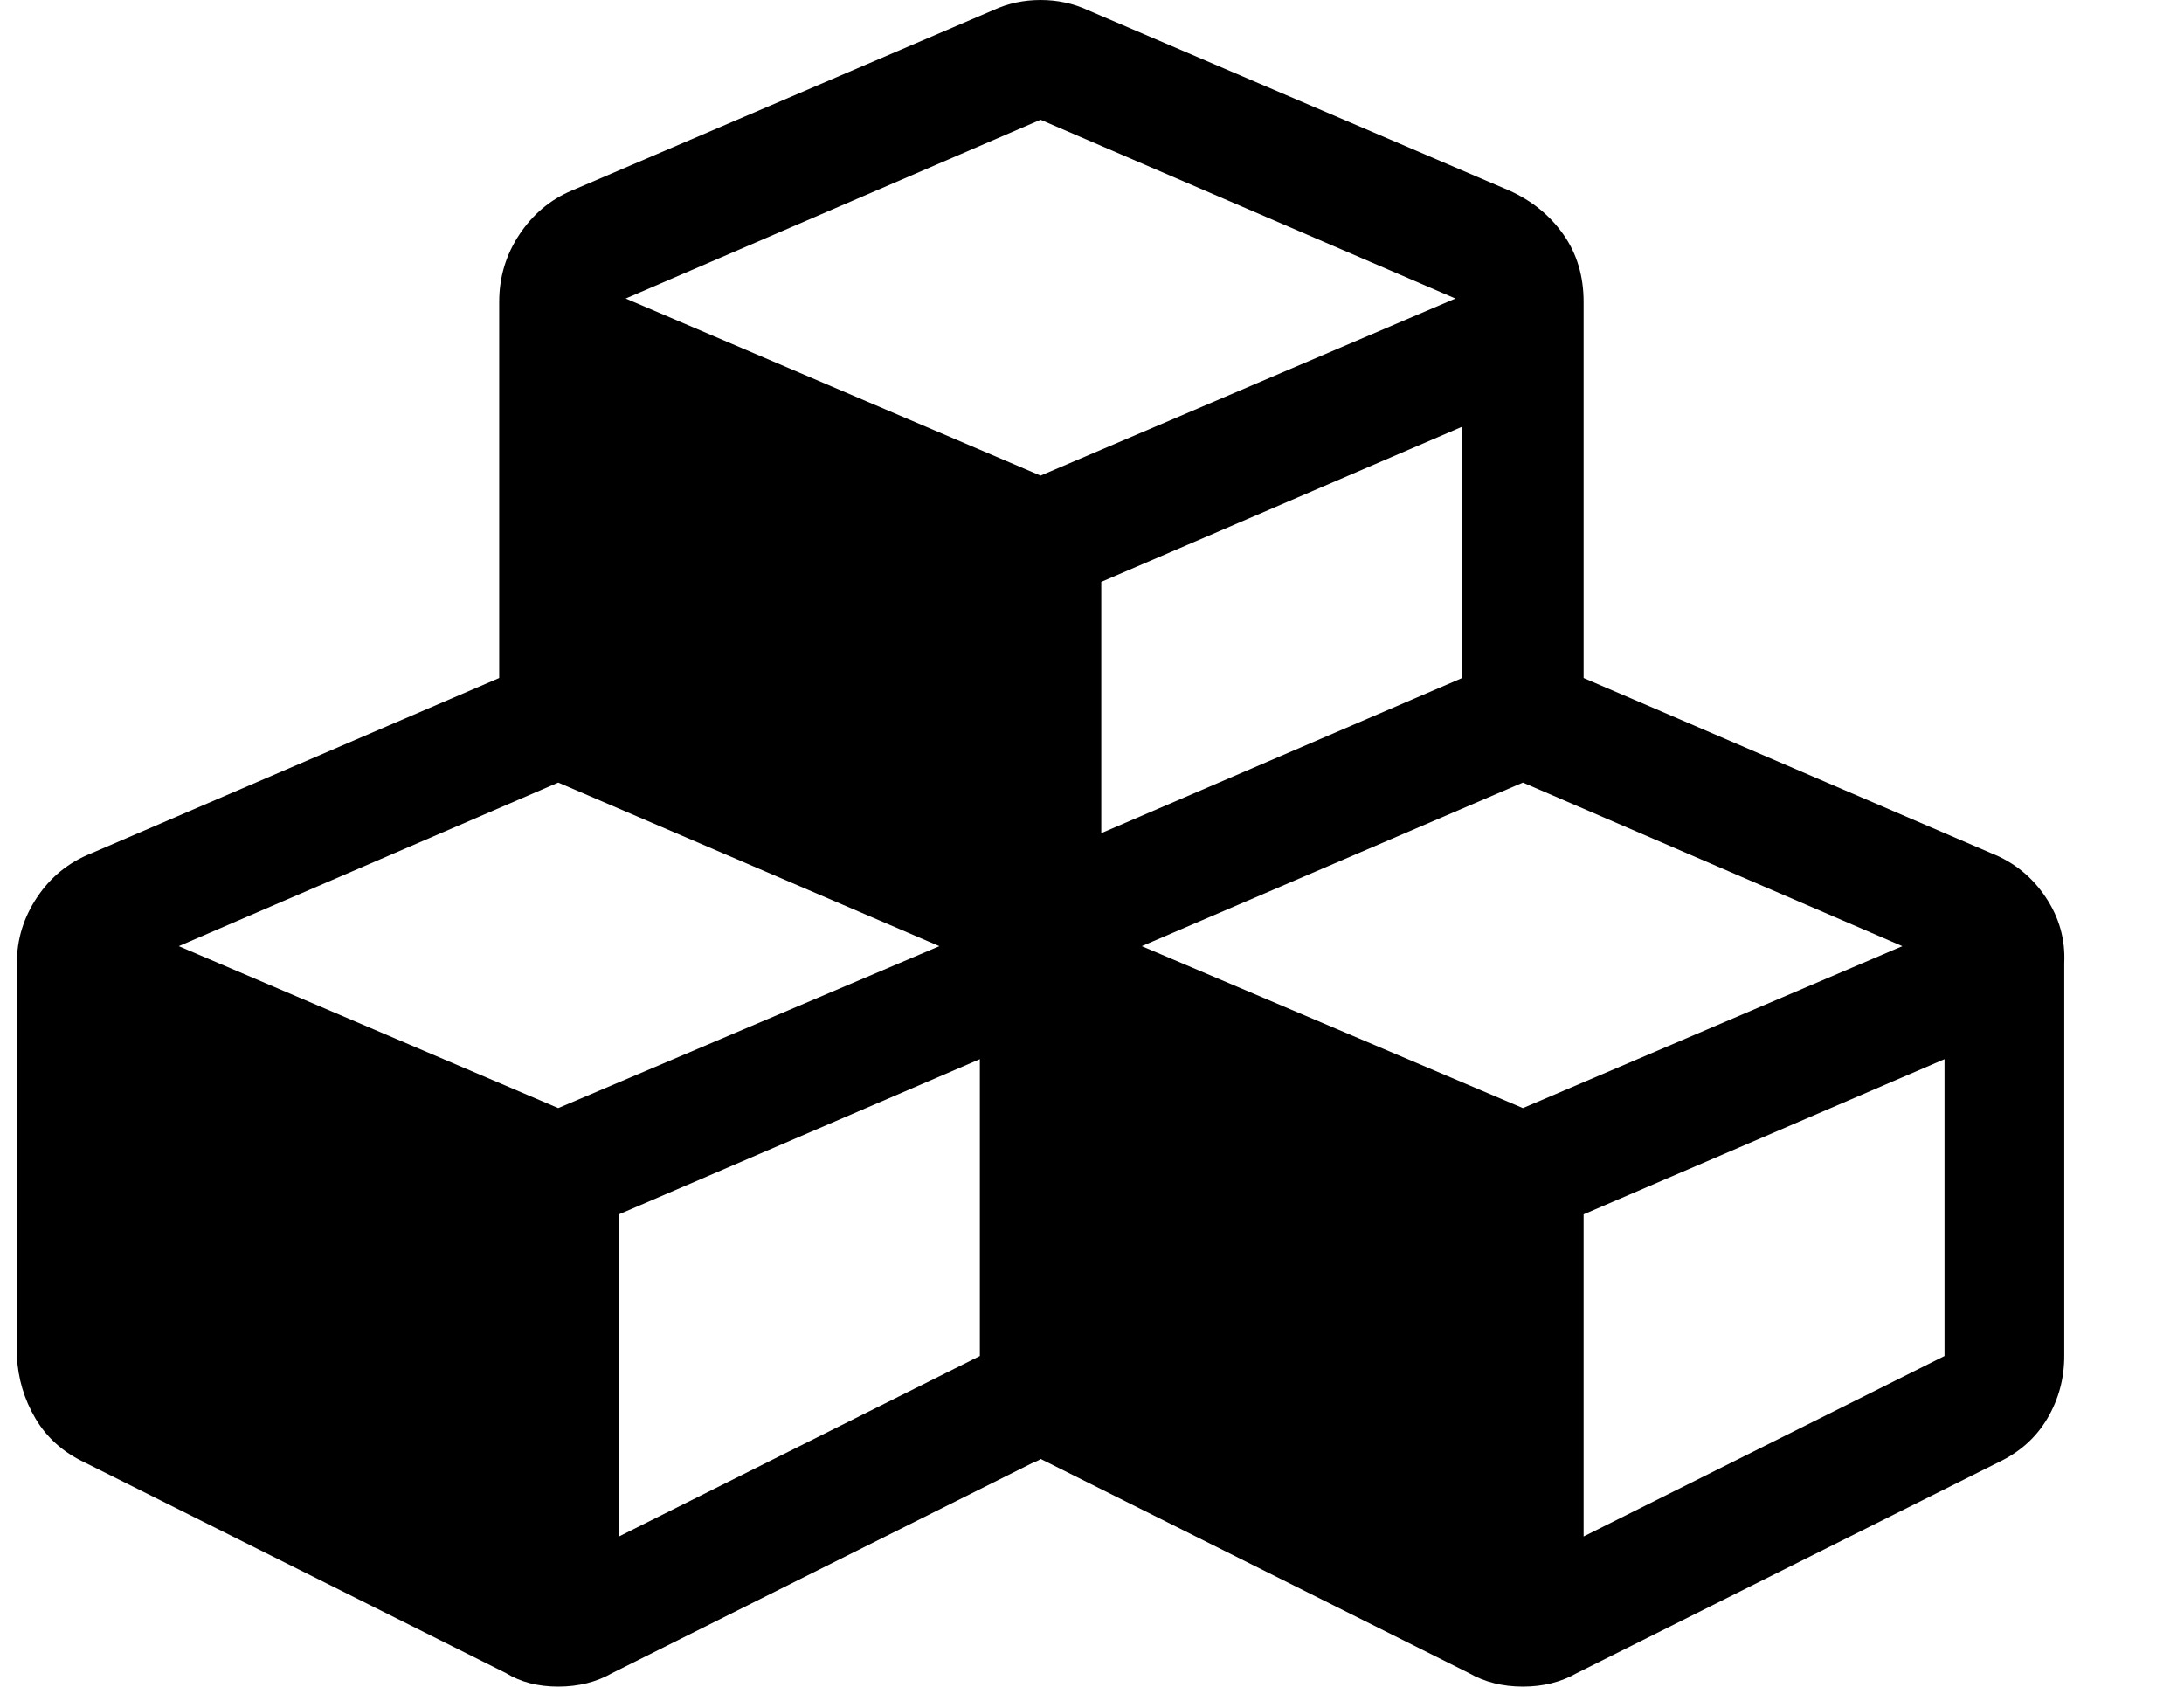 <?xml version="1.0" standalone="no"?>
<!DOCTYPE svg PUBLIC "-//W3C//DTD SVG 1.1//EN" "http://www.w3.org/Graphics/SVG/1.1/DTD/svg11.dtd" >
<svg xmlns="http://www.w3.org/2000/svg" xmlns:xlink="http://www.w3.org/1999/xlink" version="1.1" viewBox="-10 0 1295 1000">
   <path fill="currentColor"
d="M357 911l214 -107v-176l-214 92v191zM321 657l226 -96l-226 -97l-225 97zM929 911l214 -107v-176l-214 92v191zM893 657l225 -96l-225 -97l-226 97zM643 494l214 -92v-149l-214 92v149zM607 282l246 -105l-246 -106l-246 106zM1214 571v233q0 20 -10 37t-29 26l-250 125
q-14 8 -32 8t-32 -8l-254 -127q-1 1 -4 2l-250 125q-14 8 -32 8t-31 -8l-250 -125q-19 -9 -29 -26t-11 -37v-233q0 -21 12 -39t32 -26l242 -104v-223q0 -22 12 -40t31 -26l250 -107q13 -6 28 -6t28 6l250 107q20 9 32 26t12 40v223l242 104q20 8 32 26t11 39z" />
</svg>
